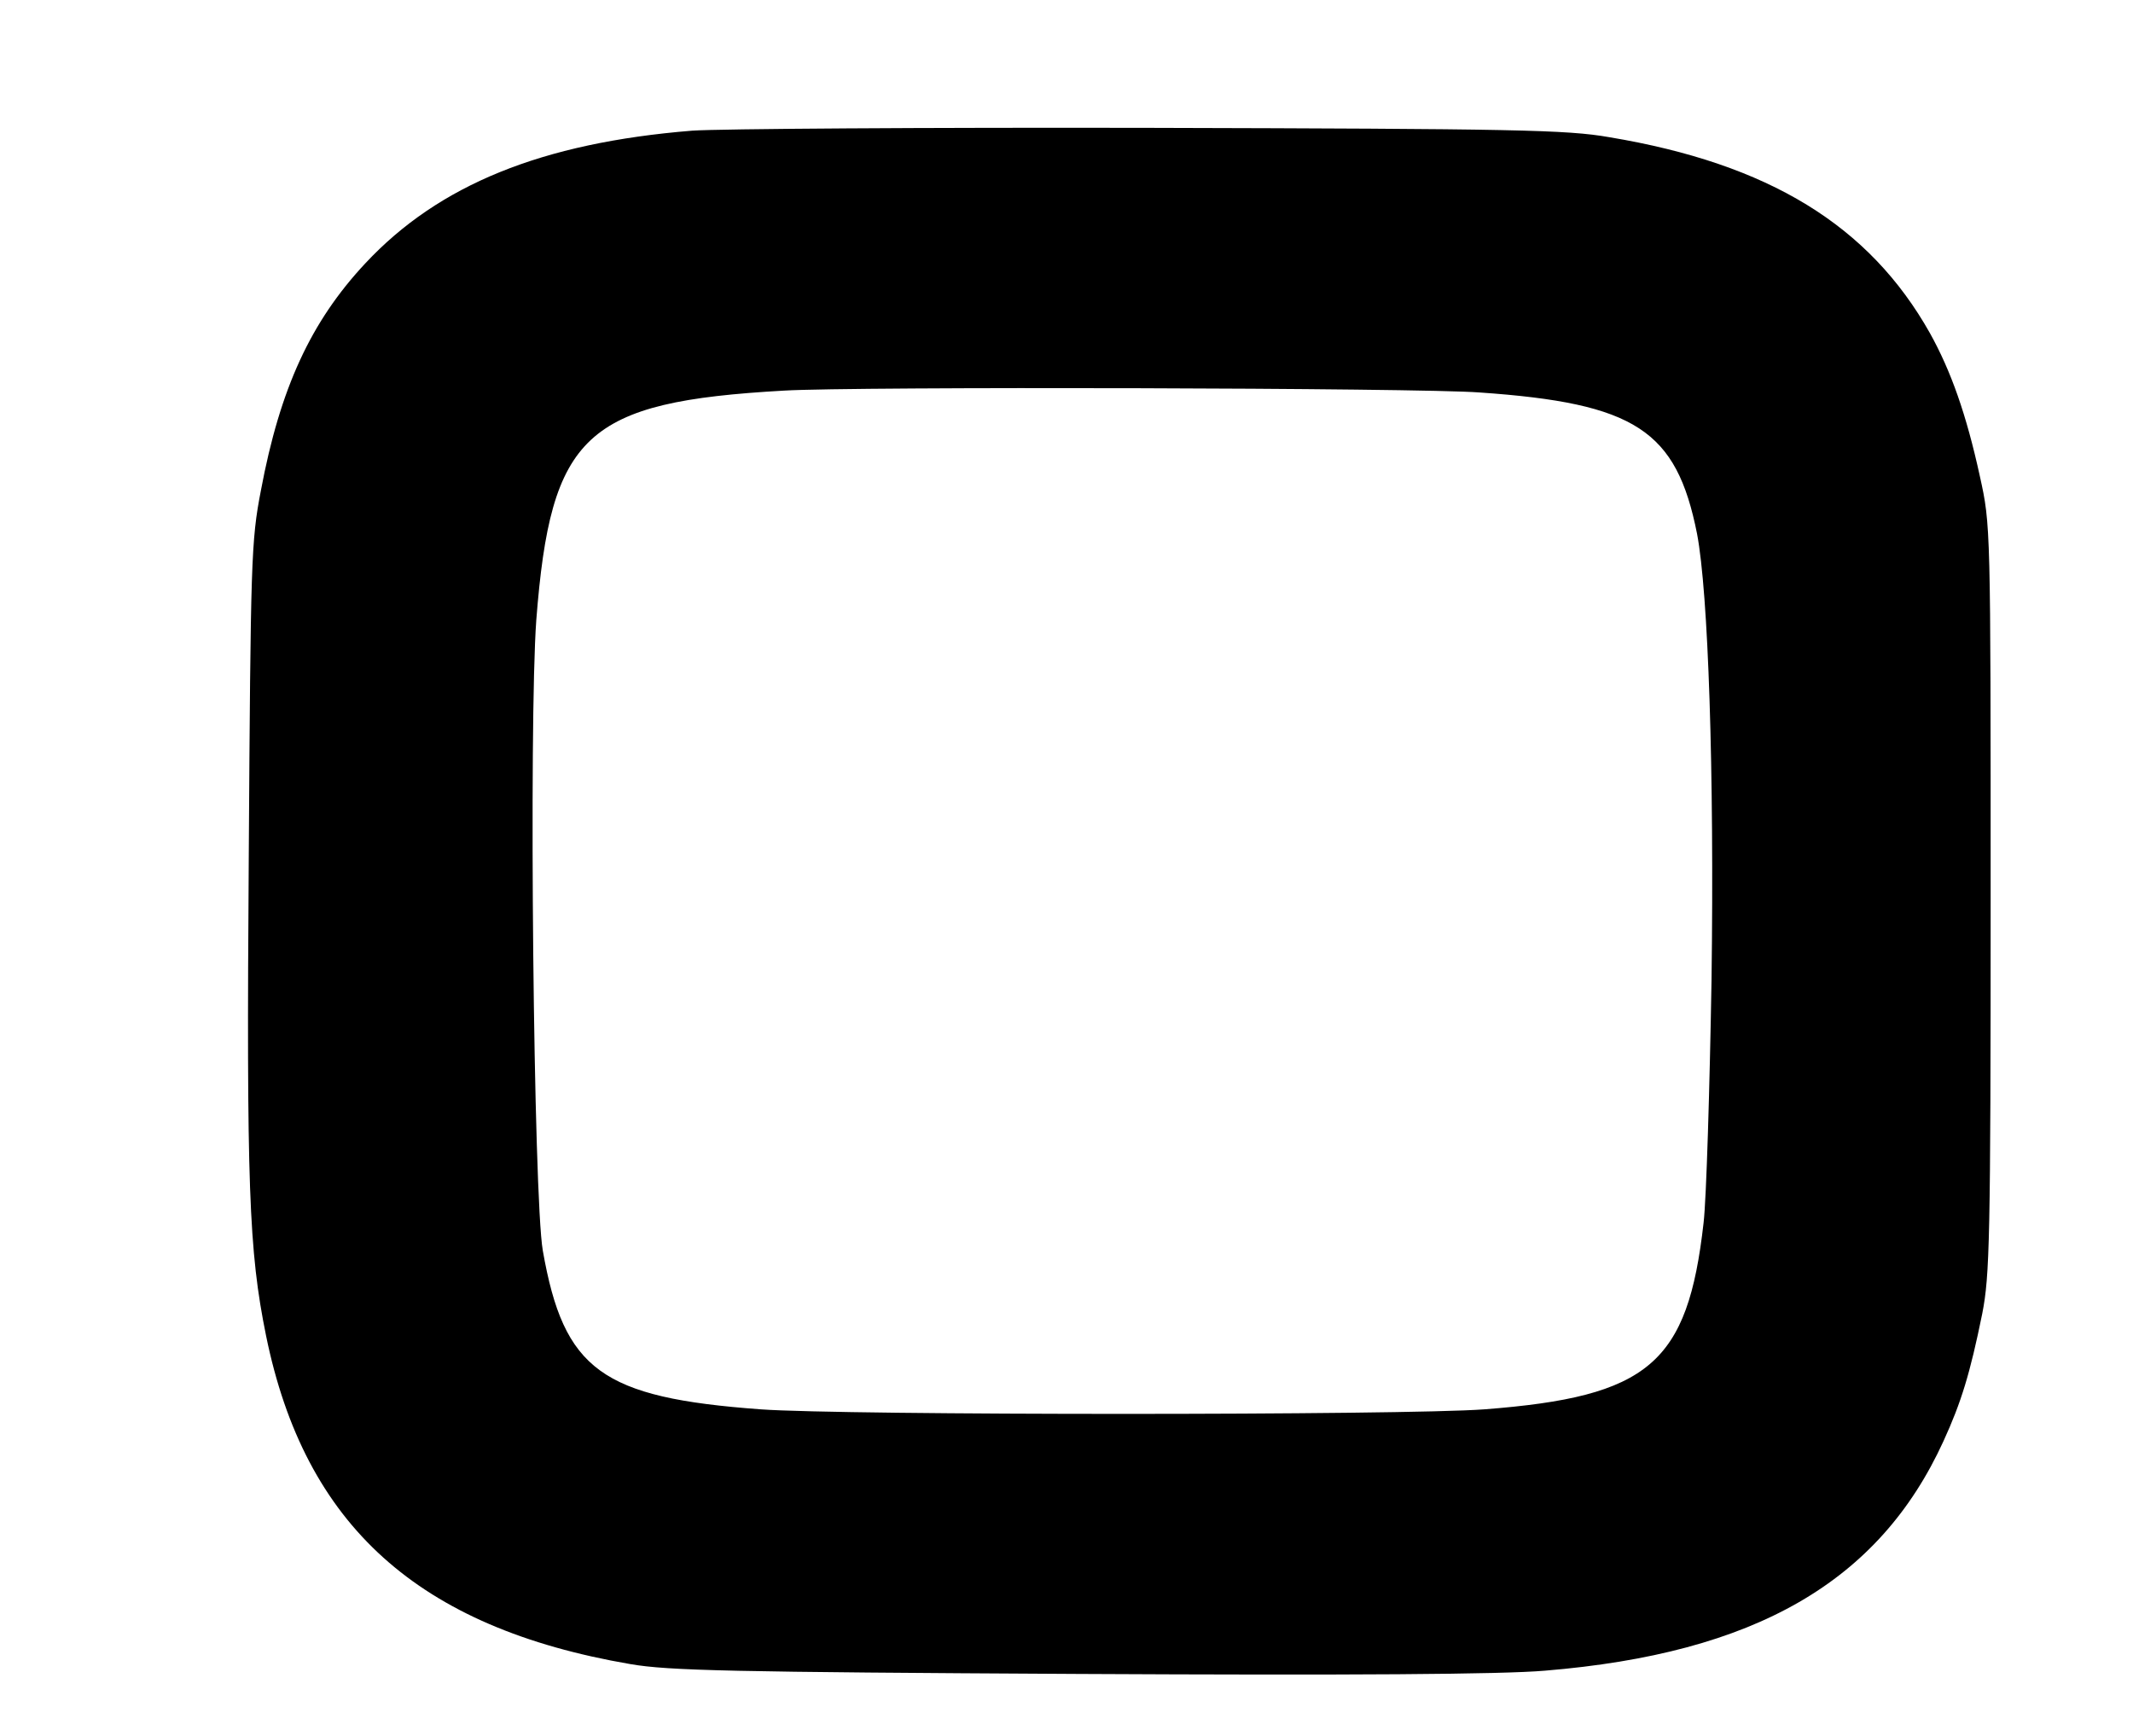 <?xml version="1.0" standalone="no"?>
<!DOCTYPE svg PUBLIC "-//W3C//DTD SVG 20010904//EN"
 "http://www.w3.org/TR/2001/REC-SVG-20010904/DTD/svg10.dtd">
<svg version="1.0" xmlns="http://www.w3.org/2000/svg"
 width="457pt" height="372pt" viewBox="0 0 457 372"
 preserveAspectRatio="xMidYMid meet">
<g transform="translate(0,372) scale(0.1,-0.1)"
fill="#000000" stroke="none">
<path d="M1483 3440 c-322 -26 -543 -116 -700 -284 -117 -125 -183 -268 -224
-487 -21 -108 -22 -151 -26 -784 -5 -705 0 -845 37 -1027 83 -407 326 -626
781 -704 81 -14 218 -17 959 -21 587 -3 908 -1 1000 7 450 37 716 190 854 492
38 83 57 145 83 273 16 82 18 157 18 890 0 798 0 800 -23 904 -29 133 -62 226
-107 307 -130 231 -345 363 -687 420 -91 16 -202 18 -983 20 -484 1 -926 -2
-982 -6z m1687 -561 c334 -23 422 -81 466 -303 24 -126 37 -506 31 -956 -4
-234 -11 -468 -17 -520 -34 -302 -117 -373 -470 -400 -173 -13 -1372 -13
-1550 0 -341 25 -422 84 -467 340 -20 115 -30 1131 -14 1351 31 399 105 468
531 492 150 9 1363 6 1490 -4z"/>
</g>
</svg>
